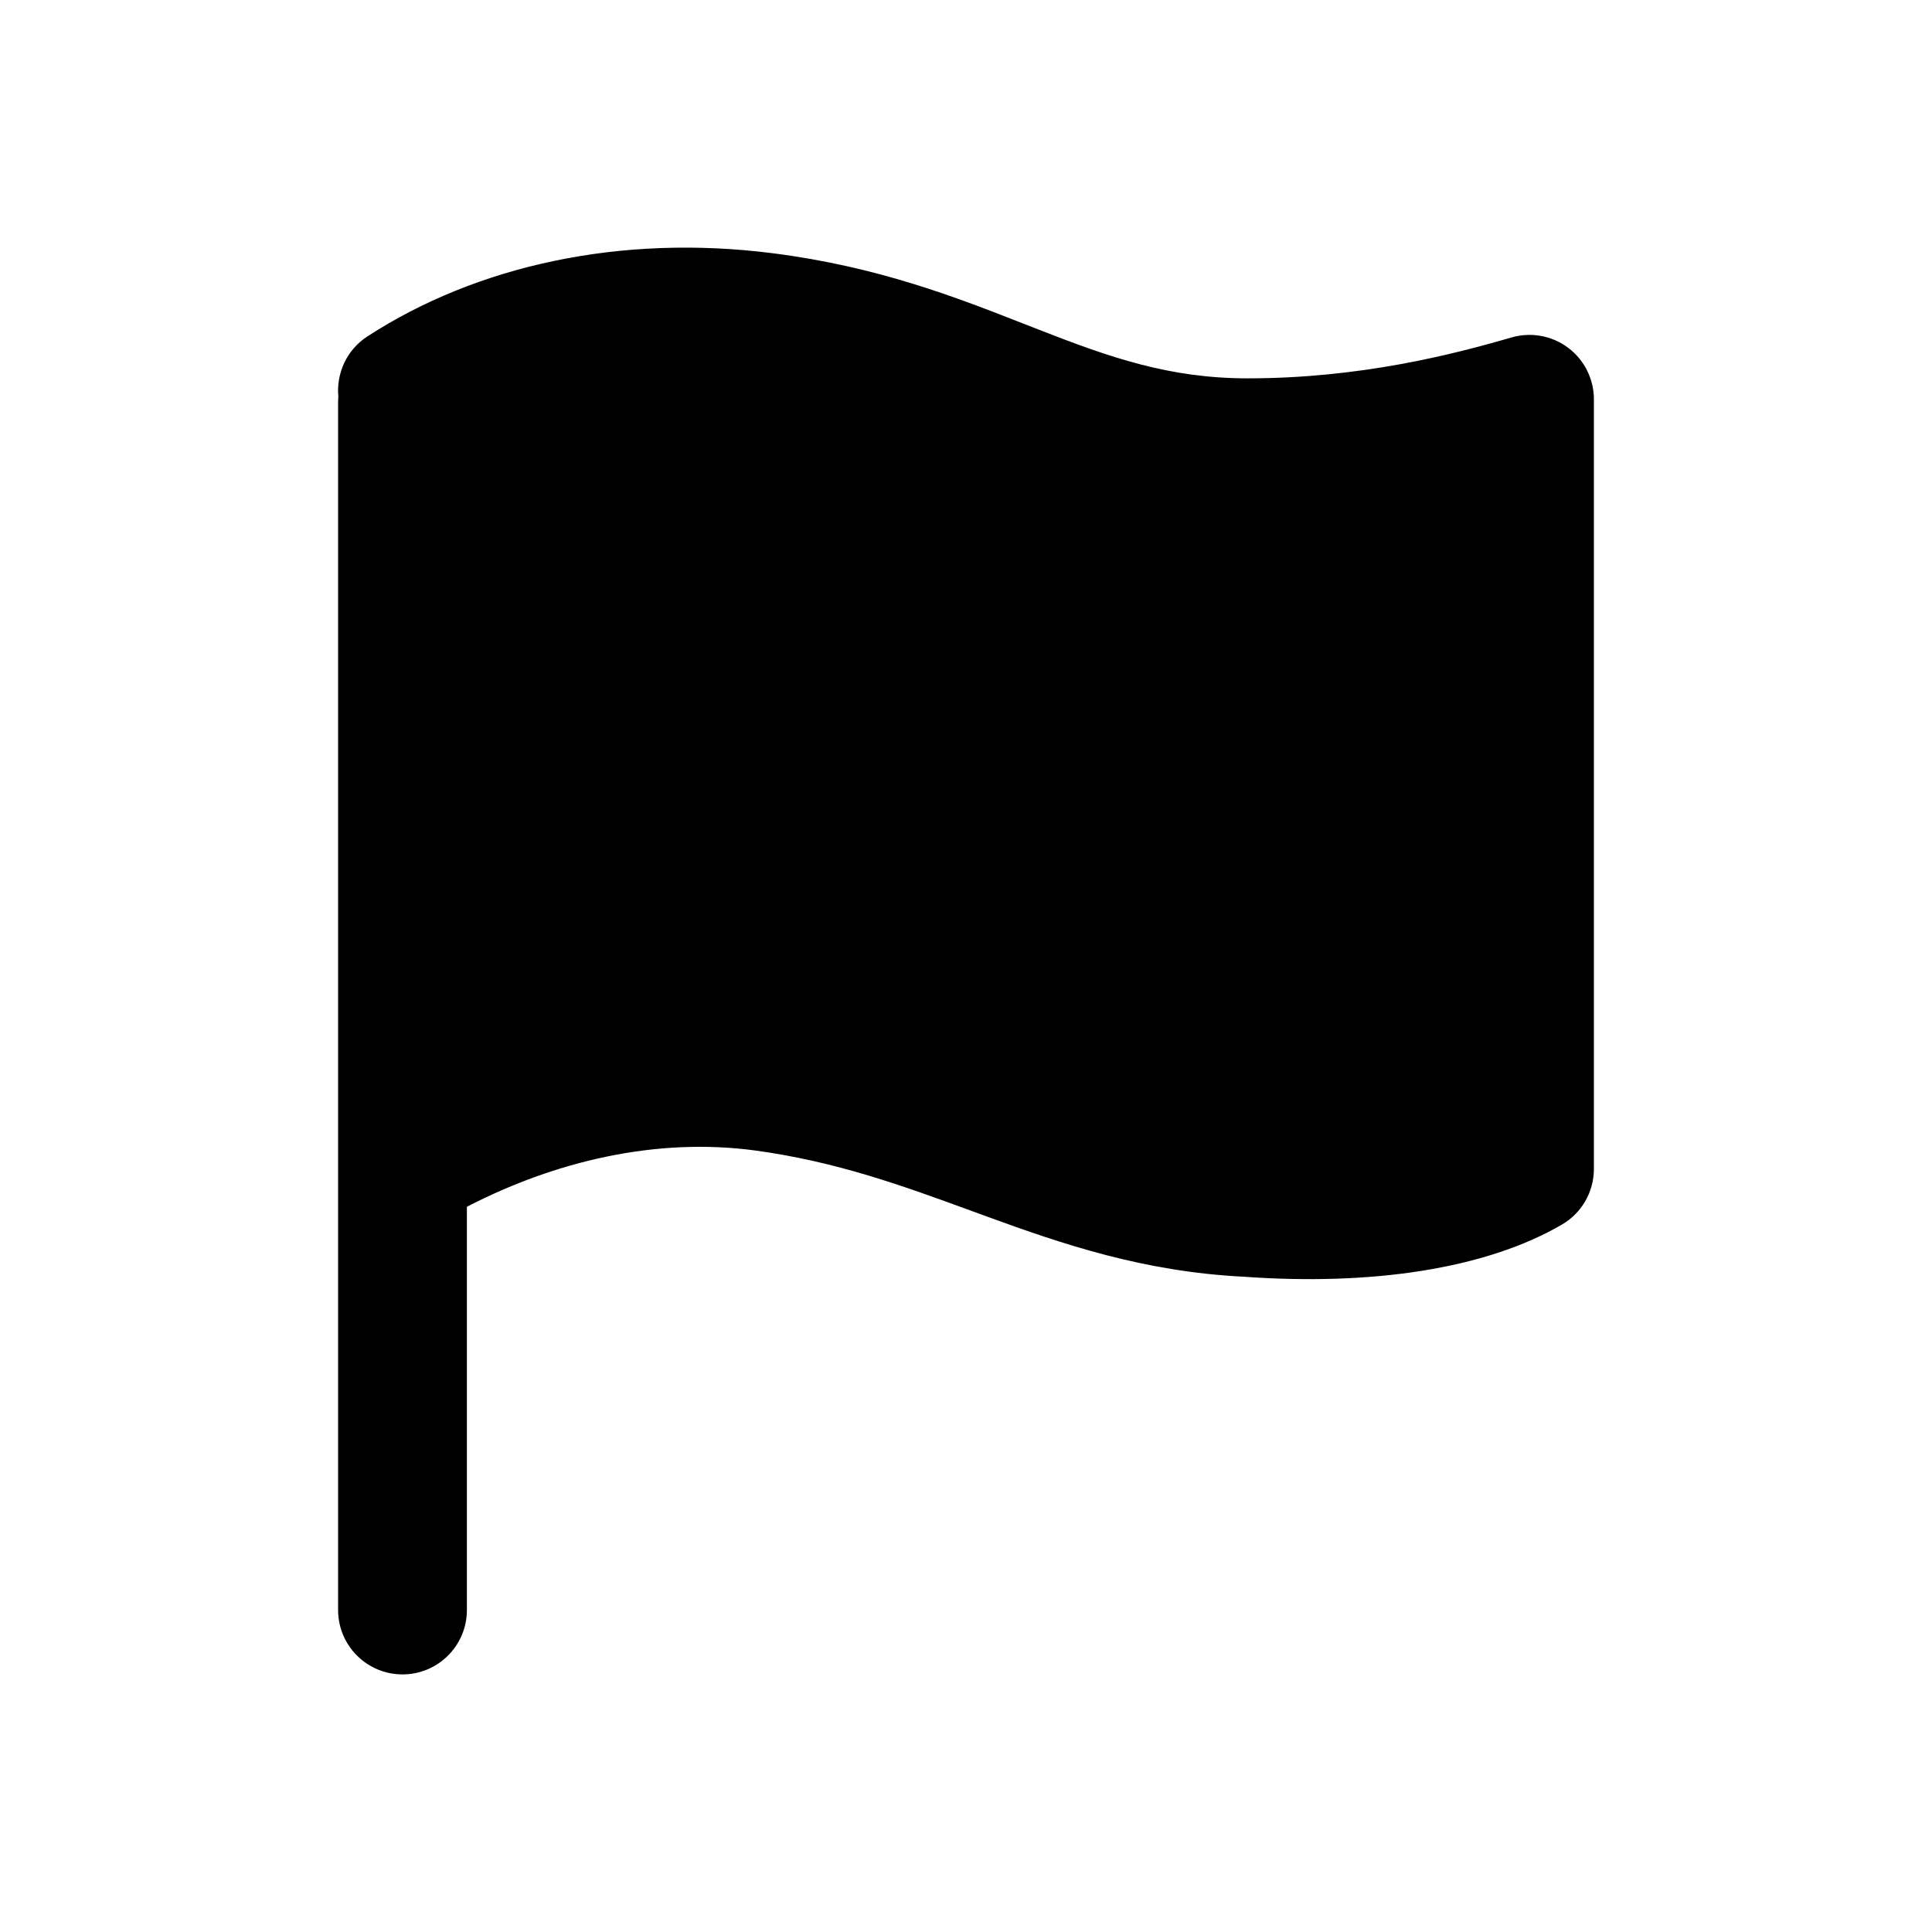 <svg width="24" height="24" viewBox="0 0 24 24" fill="none" xmlns="http://www.w3.org/2000/svg" data-karrot-ui-icon="true">
  <path fill-rule="evenodd" clip-rule="evenodd" d="M4.203 4.928C4.176 4.64 4.305 4.347 4.564 4.179C5.925 3.296 7.712 2.905 9.601 3.146C10.911 3.313 11.889 3.697 12.73 4.027L12.912 4.098C13.793 4.442 14.528 4.7 15.5 4.7C16.896 4.7 18.051 4.403 18.776 4.192C19.018 4.122 19.278 4.169 19.48 4.32C19.681 4.471 19.8 4.708 19.8 4.96V14.521C19.8 14.805 19.649 15.069 19.403 15.212C18.451 15.767 17.029 15.973 15.451 15.86C14.196 15.797 13.194 15.452 12.267 15.115L12.076 15.045C11.211 14.729 10.402 14.433 9.391 14.293C8.148 14.124 6.892 14.427 5.8 14.991V20C5.8 20.442 5.442 20.8 5 20.8C4.558 20.8 4.2 20.442 4.2 20V14.55C4.2 14.531 4.2 14.512 4.2 14.494V5C4.2 4.976 4.201 4.952 4.203 4.928Z" fill="currentColor"/>
</svg>
